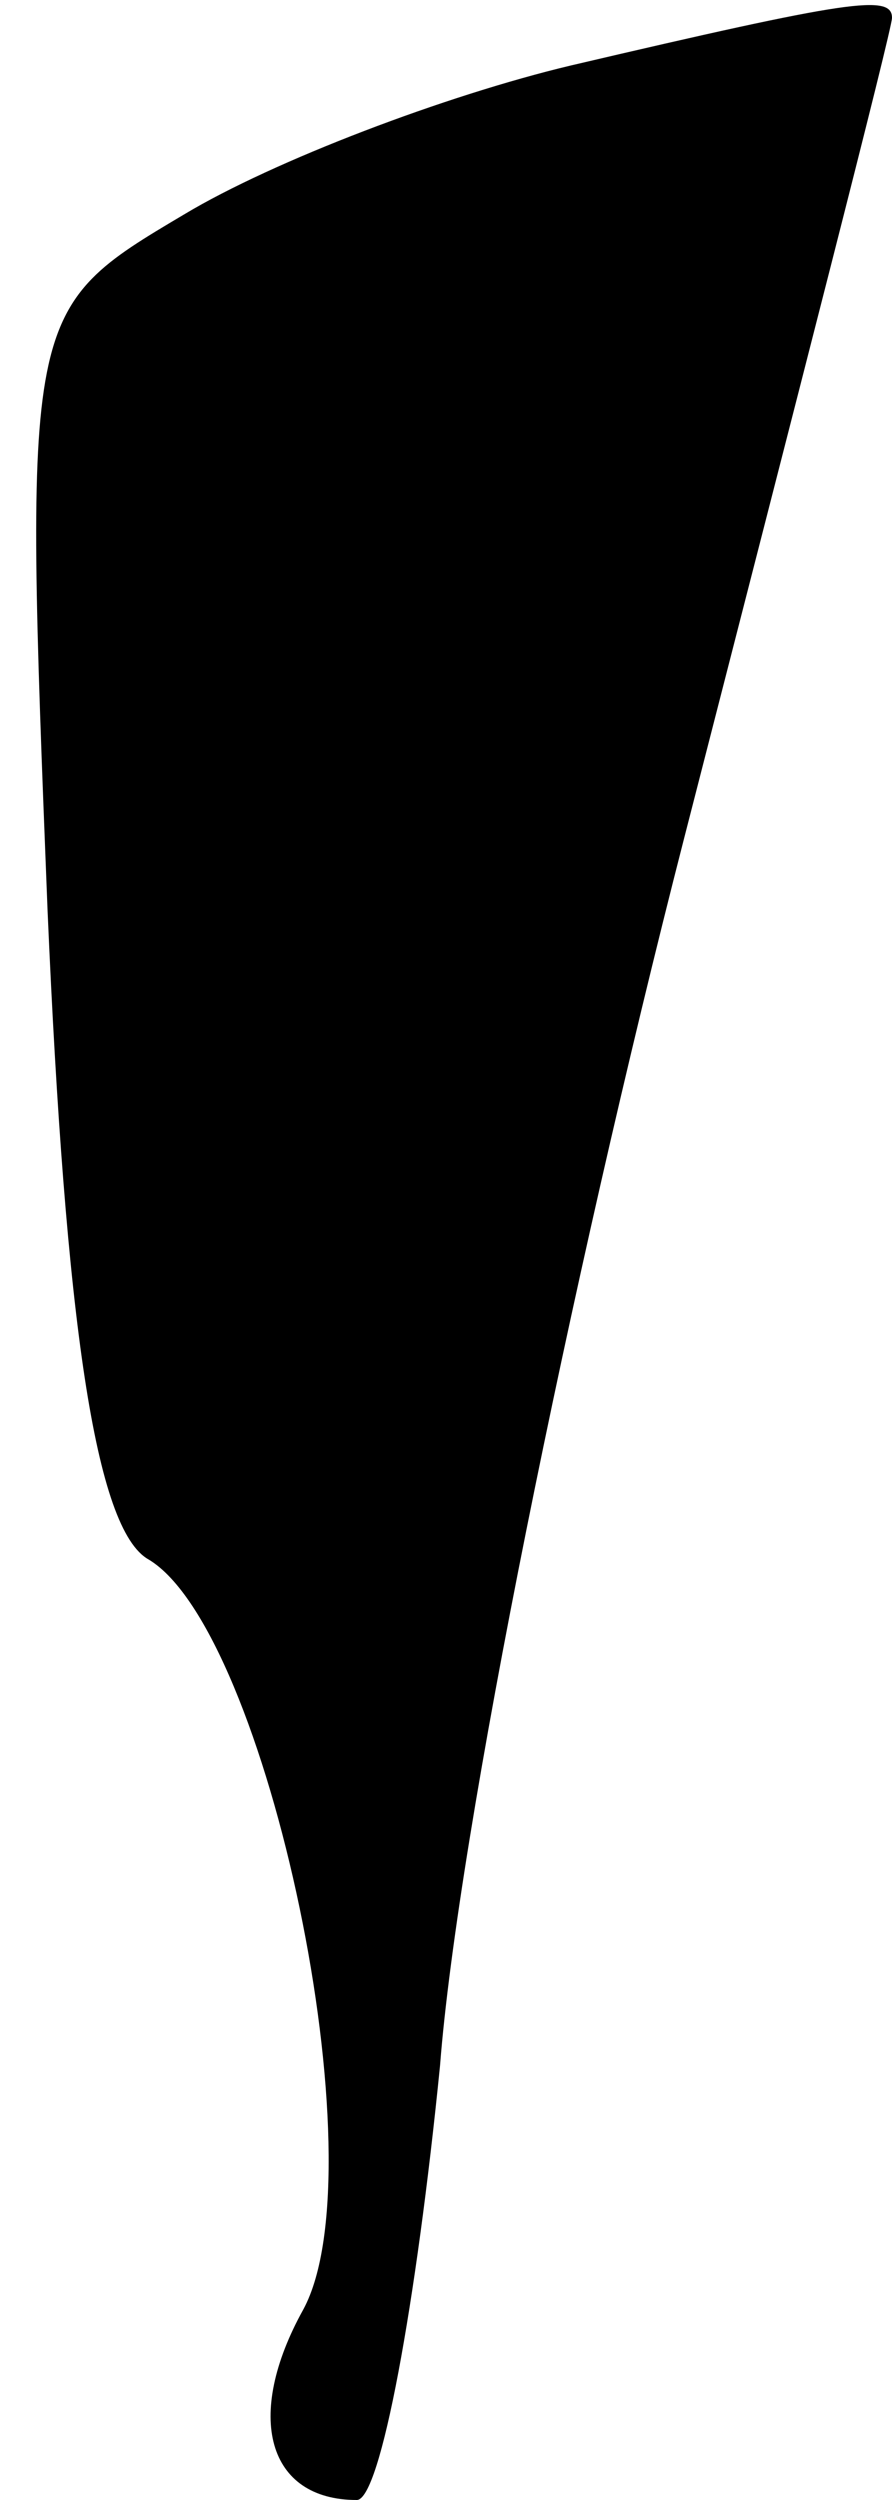 <?xml version="1.0" standalone="no"?>
<!DOCTYPE svg PUBLIC "-//W3C//DTD SVG 20010904//EN"
 "http://www.w3.org/TR/2001/REC-SVG-20010904/DTD/svg10.dtd">
<svg version="1.0" xmlns="http://www.w3.org/2000/svg"
 width="15pt" height="42pt" viewBox="0 0 15 42"
 preserveAspectRatio="xMidYMid meet">
<g transform="translate(0,42) scale(0.1,-0.1)"
fill="#000000" stroke="none">
<path fill="#000000" stroke="none" d="M96 409 c-21 -5 -50 -16 -65 -25 -27
-16 -27 -16 -23 -117 3 -69 8 -104 17 -109 20 -12 39 -102 26 -126 -10 -18 -6
-32 9 -32 4 0 10 33 14 73 3 39 22 132 41 206 19 74 35 136 35 138 0 4 -7 3
-54 -8z"/>
</g>
</svg>
